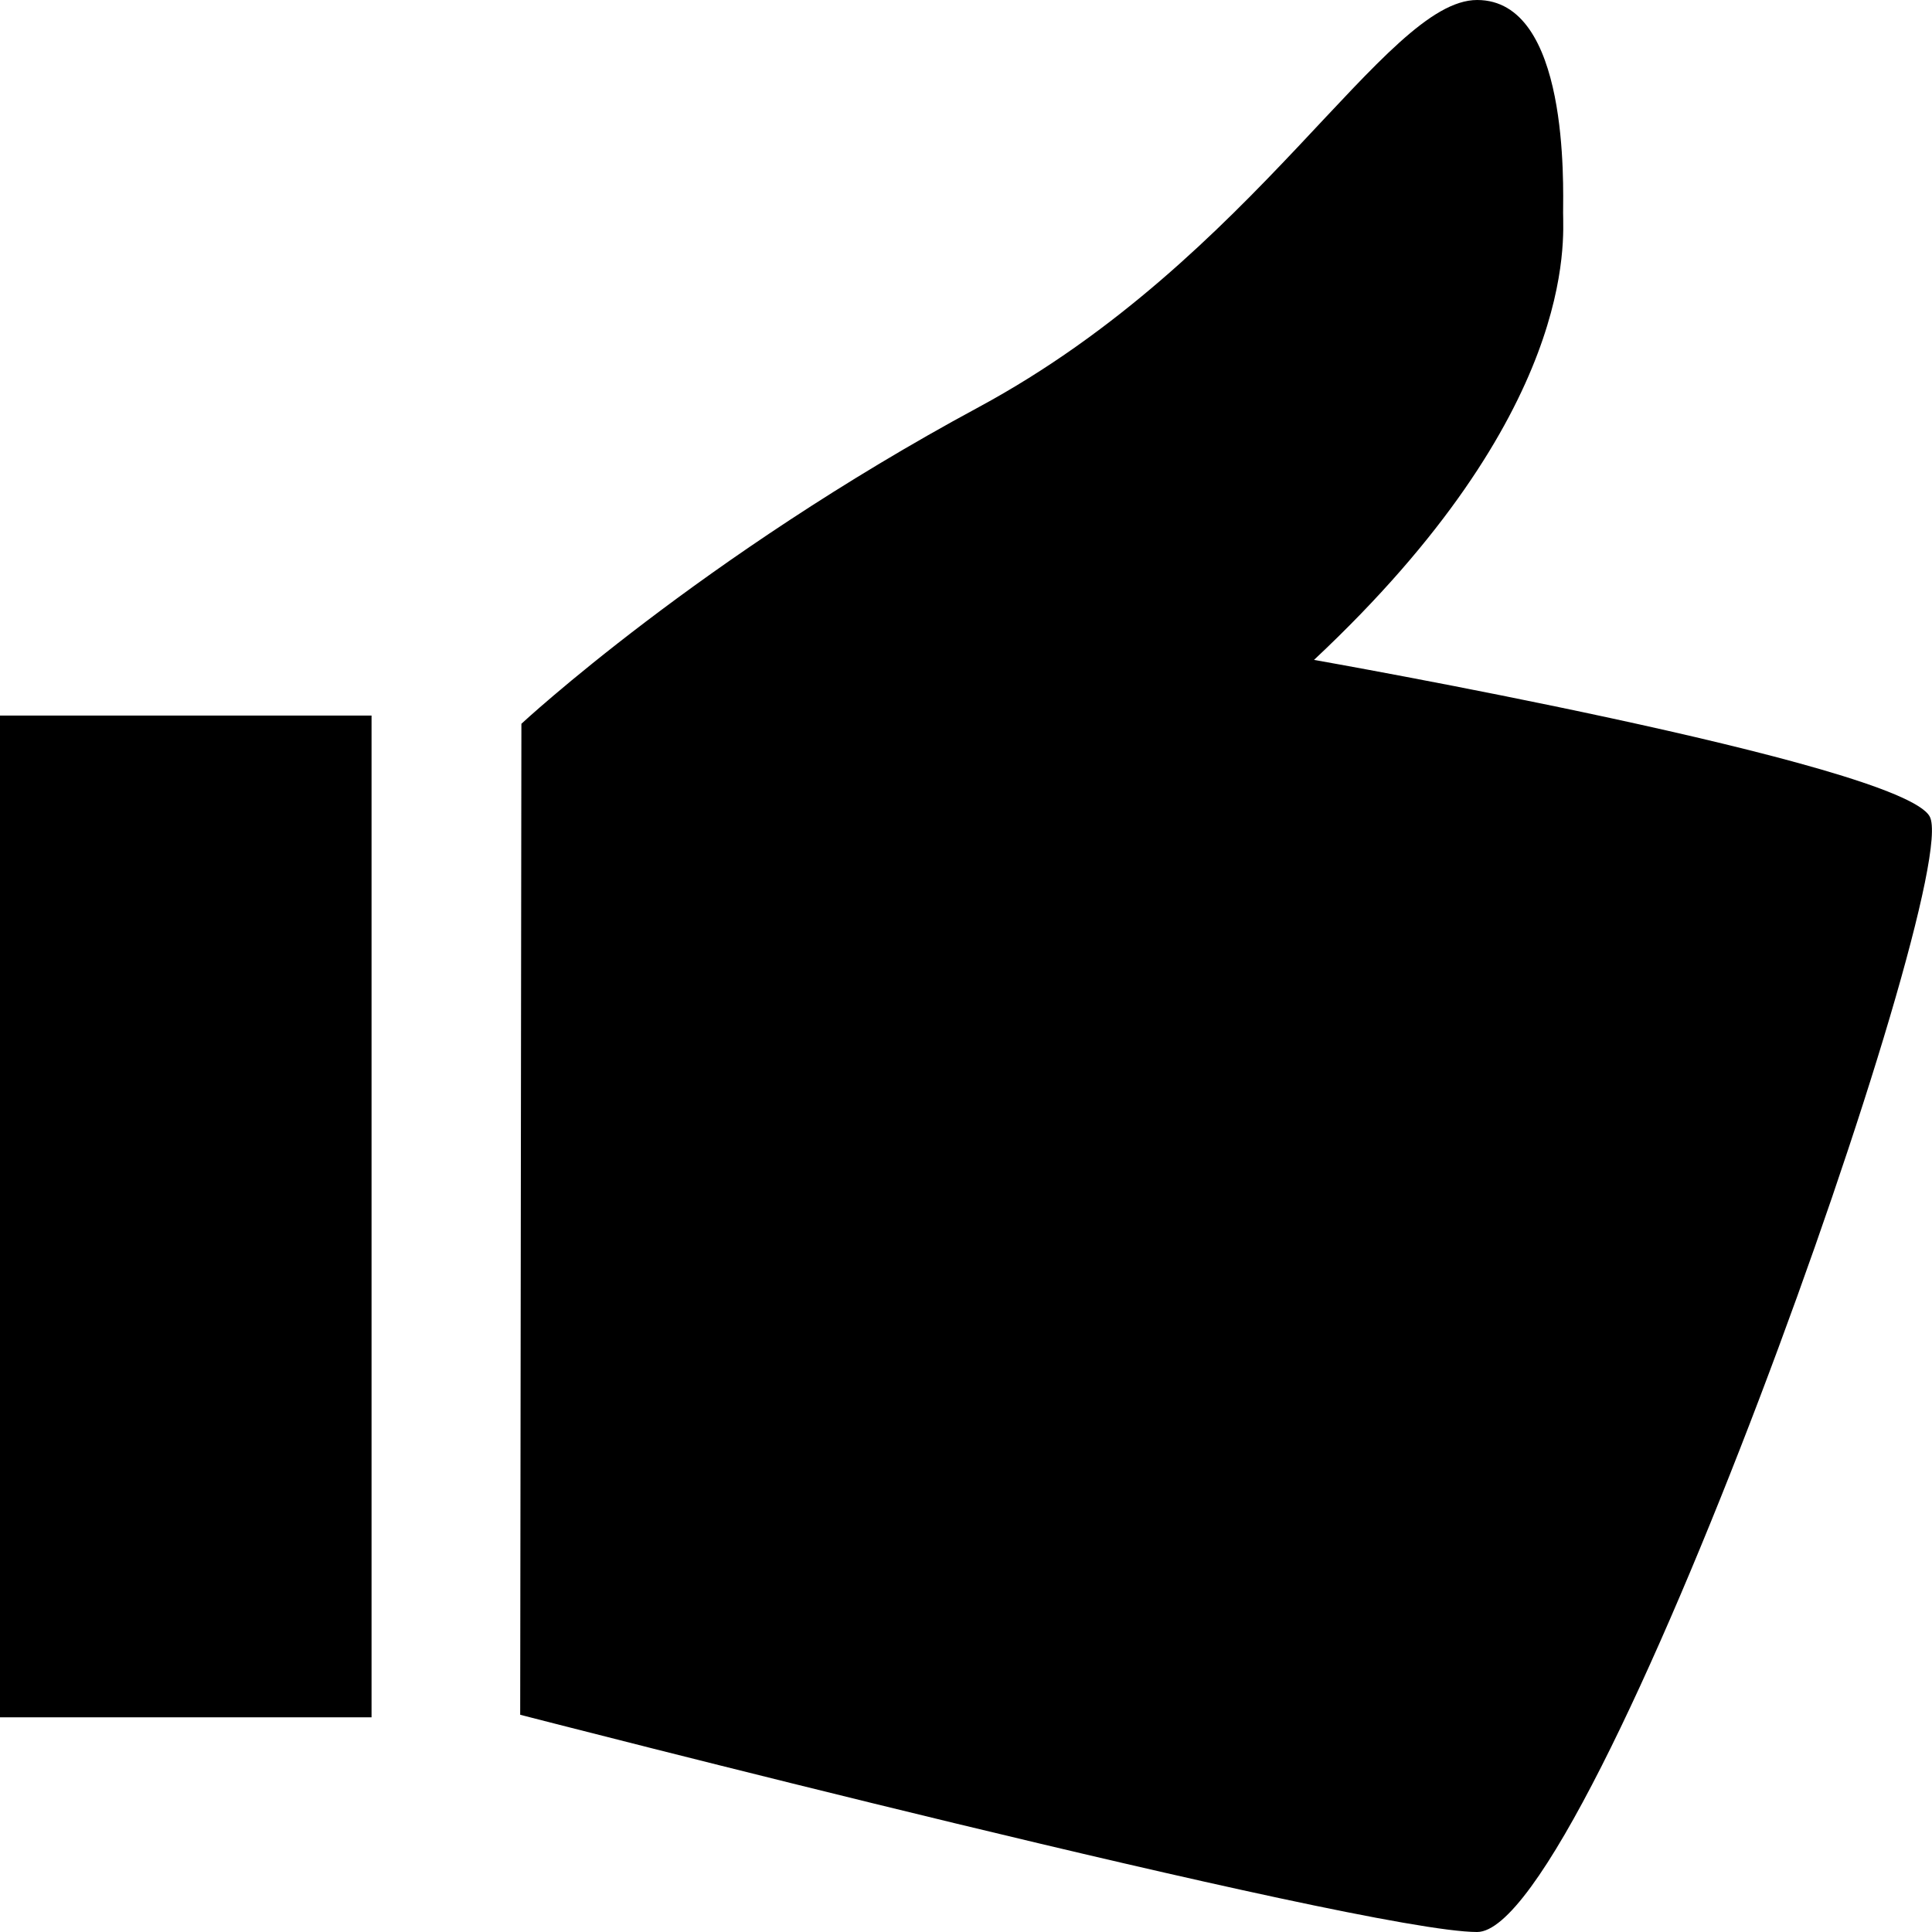 <?xml version="1.0" encoding="UTF-8" standalone="no"?>
<svg width="16px" height="16px" viewBox="0 0 16 16" version="1.1" xmlns="http://www.w3.org/2000/svg" xmlns:xlink="http://www.w3.org/1999/xlink">
    <title>approve</title>
    <g stroke="none" stroke-width="1">
        <path d="M0,5.926 L0,14.222 L3.077,14.222 L3.077,5.926 L0,5.926 Z M4.318,5.994 C4.318,5.994 5.802,4.614 8.103,3.373 C10.403,2.132 11.469,6.93719721e-08 12.233,0 C12.997,0 12.945,1.54 12.945,1.762 C12.945,1.983 13.071,3.414 10.882,5.465 C10.882,5.465 15.742,6.32 15.981,6.762 C16.266,7.287 13.188,16 12.233,16 C11.279,16 4.308,14.201 4.308,14.201 L4.318,5.994 Z"></path>
    </g>
</svg>